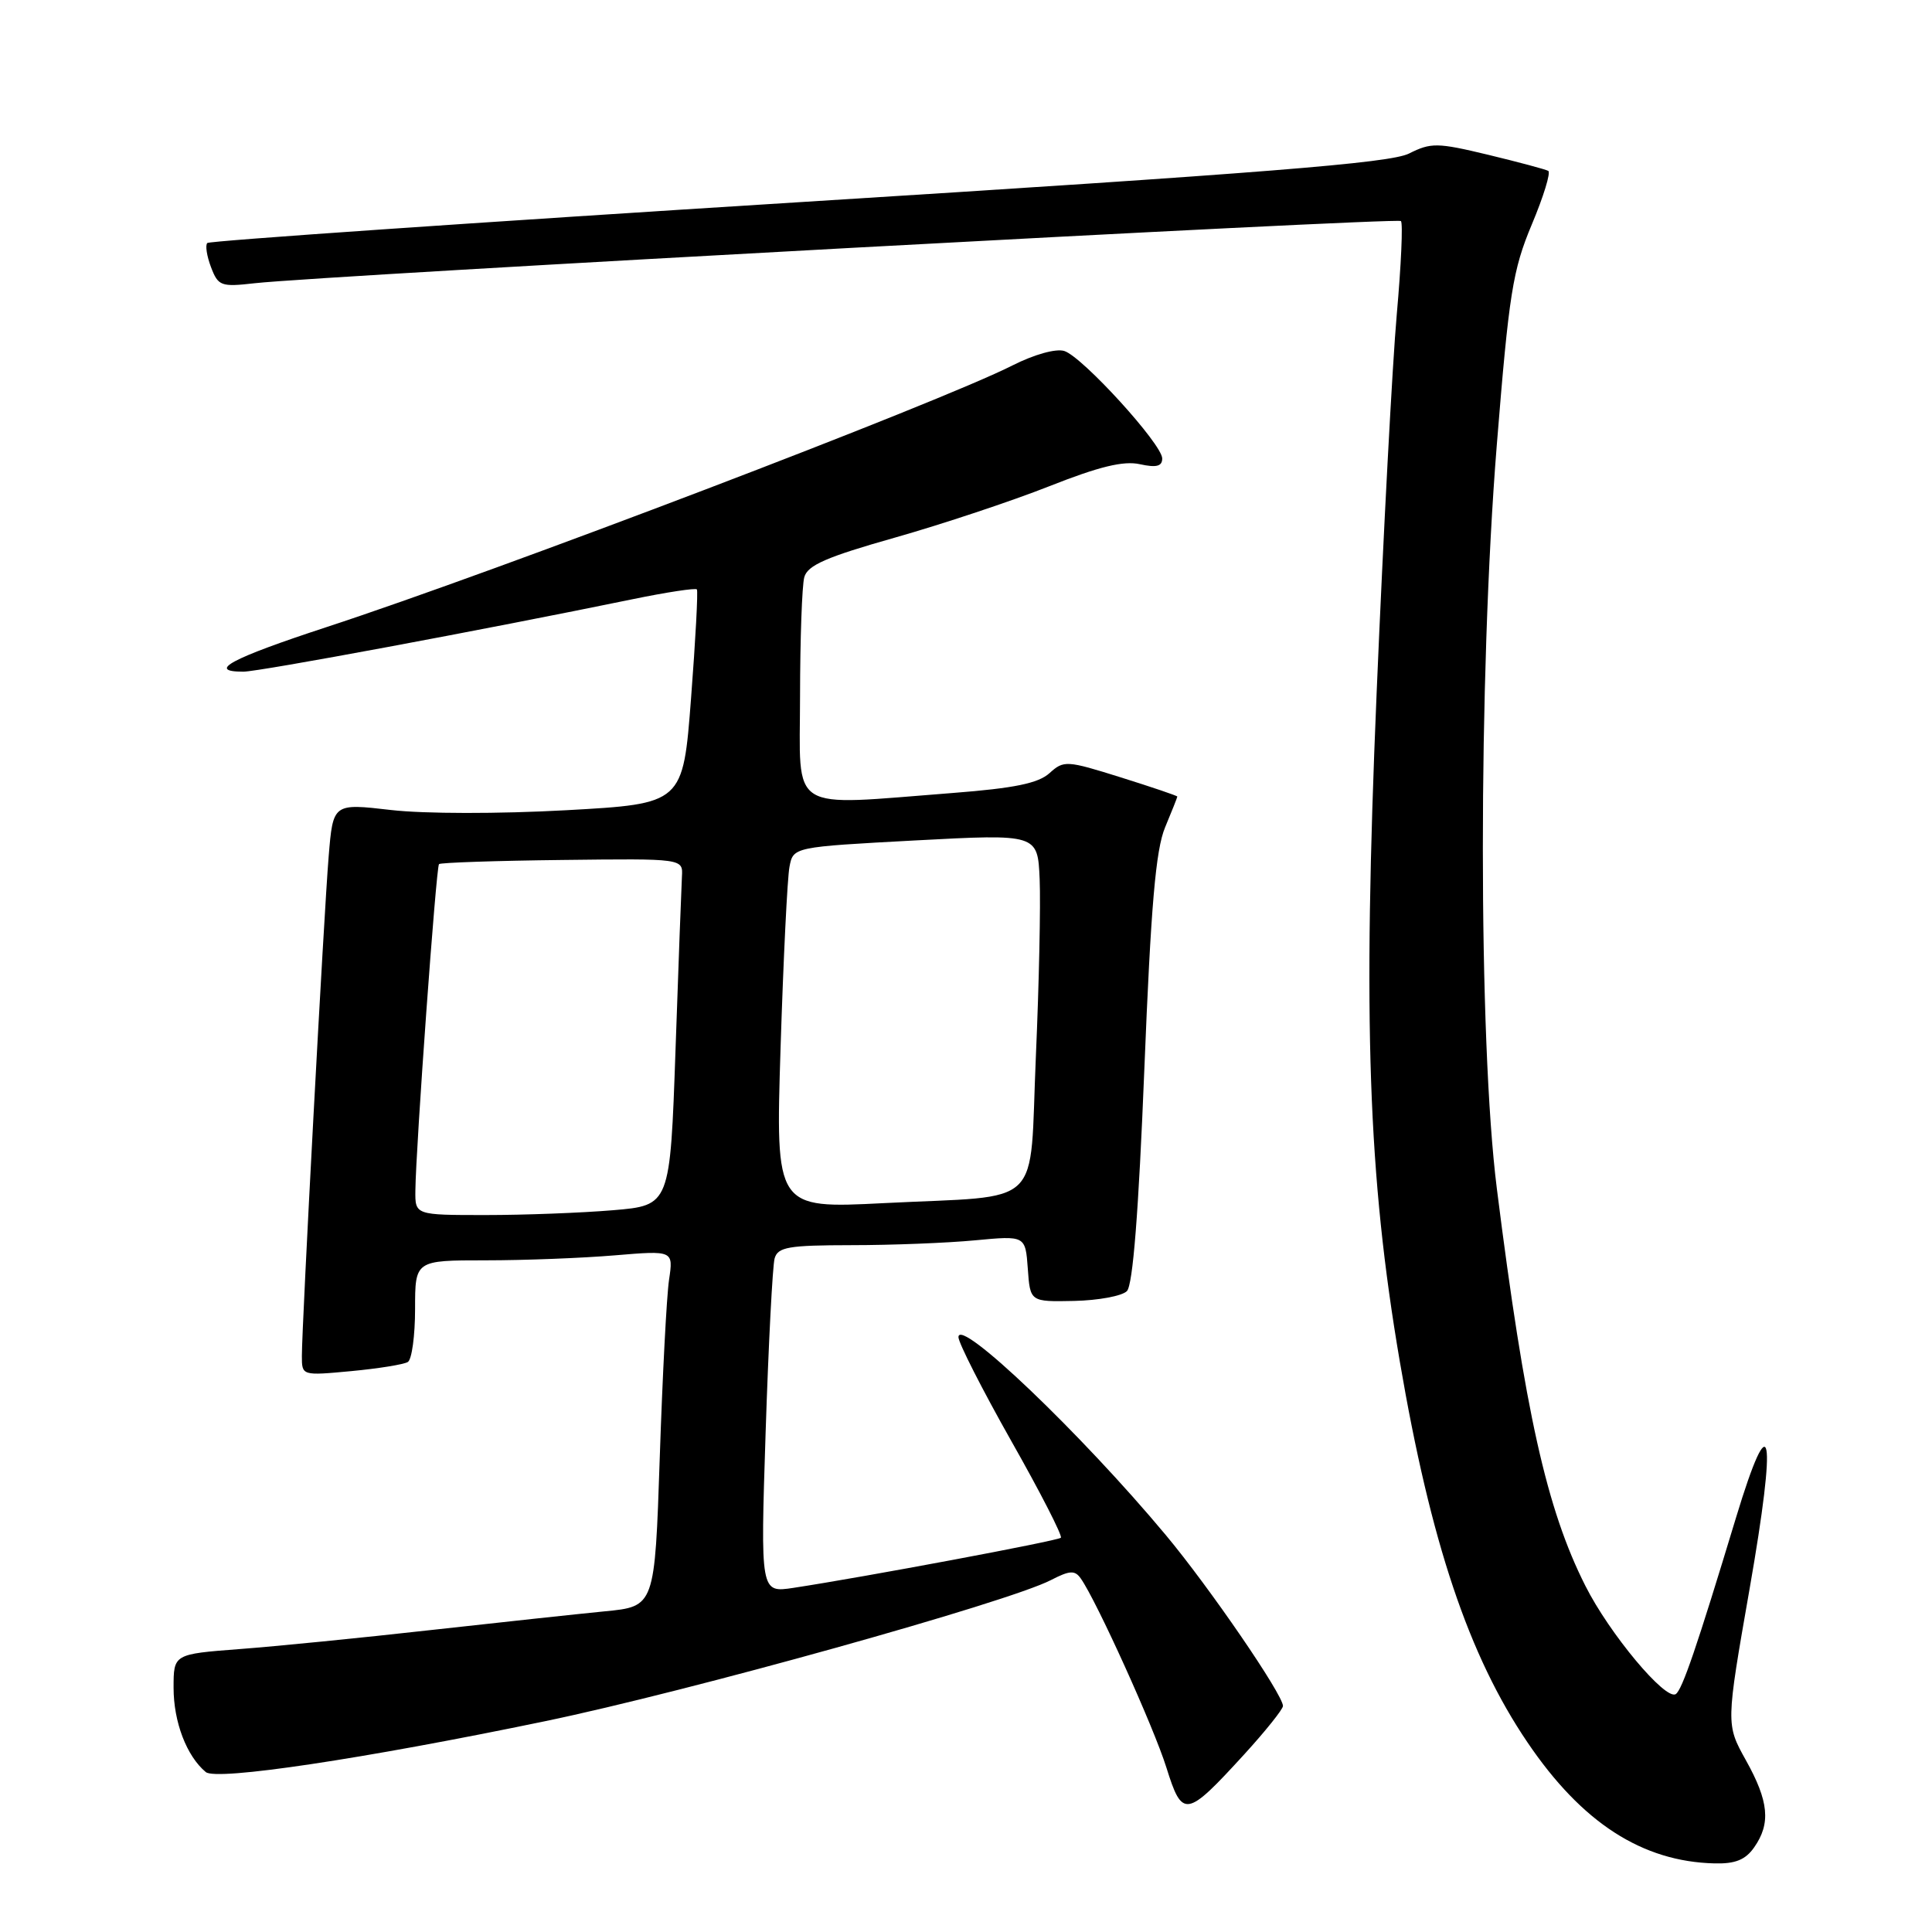 <?xml version="1.0" encoding="UTF-8" standalone="no"?>
<!DOCTYPE svg PUBLIC "-//W3C//DTD SVG 1.1//EN" "http://www.w3.org/Graphics/SVG/1.1/DTD/svg11.dtd" >
<svg xmlns="http://www.w3.org/2000/svg" xmlns:xlink="http://www.w3.org/1999/xlink" version="1.1" viewBox="0 0 256 256">
 <g >
 <path fill="currentColor"
d=" M 232.44 244.78 C 234.66 241.61 234.38 238.68 231.34 233.24 C 228.69 228.48 228.69 228.48 231.83 210.53 C 235.49 189.61 234.72 185.62 230.02 201.13 C 224.82 218.30 222.89 223.95 222.04 224.48 C 220.66 225.33 213.26 216.47 210.07 210.13 C 204.94 199.98 202.06 187.05 198.34 157.50 C 195.87 137.92 195.87 89.70 198.33 59.00 C 199.95 38.86 200.44 35.79 202.97 29.75 C 204.53 26.04 205.51 22.84 205.15 22.64 C 204.79 22.44 201.21 21.48 197.19 20.51 C 190.45 18.89 189.62 18.88 186.69 20.35 C 184.15 21.61 167.59 22.93 105.75 26.80 C 62.98 29.48 27.76 31.91 27.47 32.20 C 27.18 32.49 27.40 33.93 27.96 35.40 C 28.91 37.90 29.28 38.04 33.74 37.53 C 42.82 36.51 185.12 28.79 185.63 29.29 C 185.91 29.57 185.66 35.13 185.08 41.65 C 184.50 48.17 183.30 70.75 182.41 91.83 C 180.57 135.45 181.27 155.69 185.48 180.40 C 189.57 204.36 194.60 219.38 202.41 230.89 C 209.61 241.52 217.59 246.68 227.19 246.91 C 229.94 246.98 231.29 246.43 232.44 244.78 Z  M 164.87 232.46 C 167.69 229.37 170.00 226.48 170.00 226.05 C 170.00 224.55 160.24 210.31 154.48 203.41 C 143.28 189.98 127.00 174.44 127.00 177.18 C 127.00 177.93 130.15 184.12 134.00 190.94 C 137.86 197.75 140.81 203.52 140.57 203.76 C 140.16 204.17 114.48 208.98 105.13 210.40 C 100.76 211.06 100.76 211.06 101.45 189.78 C 101.83 178.08 102.37 167.71 102.64 166.75 C 103.07 165.24 104.46 165.00 112.82 164.99 C 118.14 164.99 125.51 164.70 129.19 164.35 C 135.87 163.72 135.87 163.72 136.19 168.11 C 136.50 172.50 136.50 172.50 142.32 172.38 C 145.52 172.31 148.67 171.73 149.32 171.08 C 150.11 170.29 150.87 160.64 151.63 141.70 C 152.50 119.98 153.14 112.61 154.38 109.63 C 155.27 107.50 156.00 105.66 156.00 105.55 C 156.00 105.44 152.63 104.30 148.52 103.01 C 141.31 100.75 140.96 100.73 139.06 102.45 C 137.57 103.79 134.41 104.44 126.29 105.07 C 104.15 106.77 106.00 107.94 106.01 92.25 C 106.02 84.69 106.27 77.60 106.57 76.49 C 107.00 74.90 109.49 73.81 118.57 71.24 C 124.88 69.45 134.10 66.38 139.06 64.42 C 145.63 61.82 148.88 61.03 151.04 61.51 C 153.23 61.99 154.00 61.79 154.00 60.75 C 154.00 58.87 143.44 47.28 141.03 46.51 C 139.92 46.16 137.05 46.96 134.14 48.43 C 124.35 53.39 65.94 75.67 43.25 83.10 C 30.60 87.25 27.33 89.00 32.25 89.00 C 34.32 89.00 63.94 83.49 83.77 79.41 C 88.32 78.47 92.18 77.89 92.34 78.10 C 92.51 78.32 92.16 84.80 91.57 92.50 C 90.50 106.50 90.50 106.50 75.00 107.36 C 66.08 107.85 56.24 107.84 51.81 107.33 C 44.13 106.44 44.13 106.44 43.55 113.47 C 42.91 121.23 40.00 175.51 40.00 179.67 C 40.00 182.29 40.00 182.29 46.54 181.68 C 50.14 181.34 53.51 180.80 54.04 180.47 C 54.57 180.15 55.00 176.98 55.00 173.44 C 55.00 167.00 55.00 167.00 64.35 167.00 C 69.49 167.00 77.19 166.70 81.46 166.34 C 89.23 165.69 89.23 165.69 88.65 169.59 C 88.33 171.74 87.78 182.36 87.42 193.18 C 86.76 212.87 86.76 212.87 80.13 213.51 C 76.48 213.87 66.08 214.99 57.00 216.00 C 47.92 217.02 36.56 218.15 31.75 218.51 C 23.00 219.18 23.00 219.18 23.00 223.64 C 23.00 228.17 24.73 232.70 27.27 234.81 C 28.68 235.98 48.13 233.07 72.22 228.07 C 91.17 224.14 133.55 212.32 139.25 209.37 C 141.75 208.08 142.43 208.04 143.21 209.16 C 145.29 212.10 152.87 228.84 154.55 234.20 C 156.67 240.97 157.16 240.89 164.87 232.46 Z  M 55.04 157.75 C 55.10 152.05 57.79 114.87 58.17 114.50 C 58.37 114.30 65.73 114.05 74.52 113.95 C 90.50 113.76 90.50 113.76 90.36 116.13 C 90.29 117.43 89.90 127.78 89.51 139.11 C 88.79 159.72 88.79 159.72 81.24 160.36 C 77.09 160.71 69.49 161.00 64.35 161.00 C 55.00 161.00 55.00 161.00 55.04 157.75 Z  M 103.43 138.83 C 103.80 127.10 104.33 116.31 104.61 114.86 C 105.11 112.23 105.11 112.23 121.30 111.36 C 137.50 110.50 137.50 110.50 137.76 116.50 C 137.90 119.80 137.68 130.34 137.26 139.93 C 136.36 160.52 138.62 158.33 117.13 159.42 C 102.76 160.15 102.76 160.15 103.43 138.83 Z "/>
</g>
</svg>